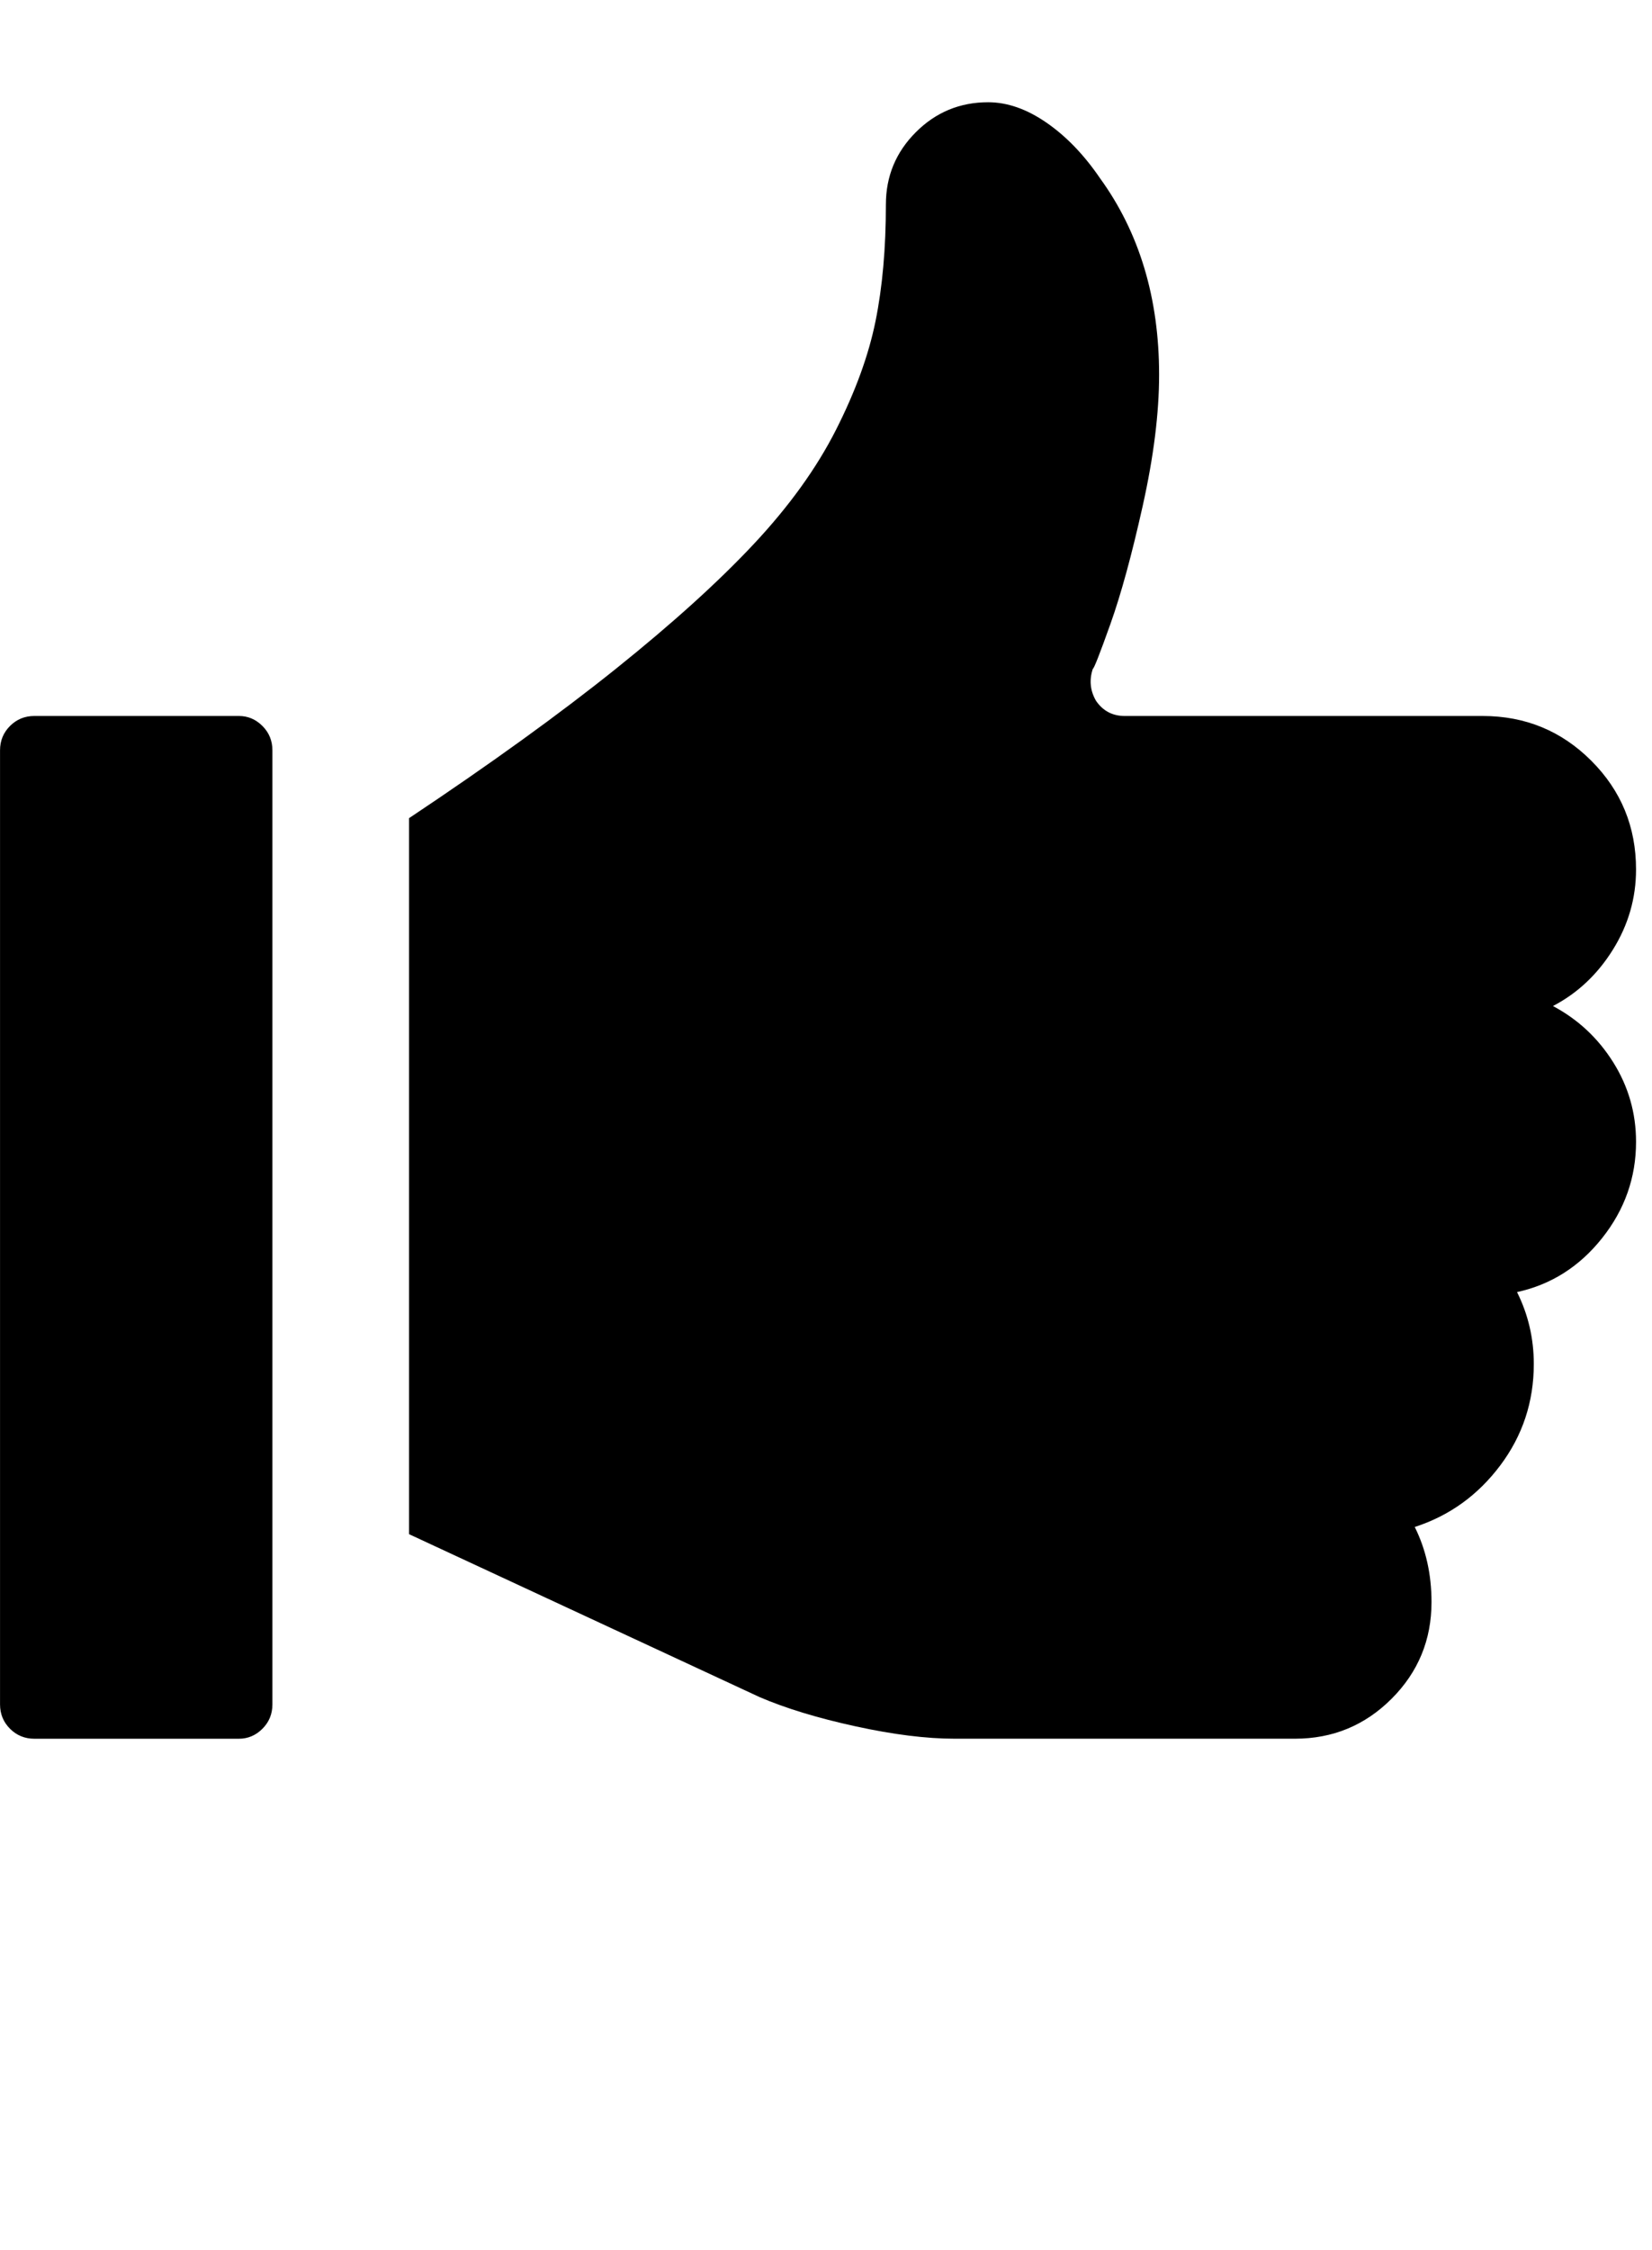 <?xml version="1.0" encoding="utf-8"?>
<!-- Generated by IcoMoon.io -->
<!DOCTYPE svg PUBLIC "-//W3C//DTD SVG 1.1//EN" "http://www.w3.org/Graphics/SVG/1.1/DTD/svg11.dtd">
<svg version="1.1" xmlns="http://www.w3.org/2000/svg" xmlns:xlink="http://www.w3.org/1999/xlink" width="47" height="64" viewBox="0 0 47 64">
	<path d="M7.75 48.477v-27.136q0-0.409-0.284-0.693t-0.67-0.284h-5.818q-0.409 0-0.693 0.284t-0.284 0.693v27.136q0 0.409 0.284 0.693t0.693 0.284h5.818q0.386 0 0.67-0.284t0.284-0.693zM44.182 28.614q1.068 0.568 1.716 1.602t0.648 2.261q0 1.523-0.966 2.739t-2.42 1.534q0.477 0.955 0.477 2.045 0 1.614-0.955 2.886t-2.432 1.75q0.477 0.955 0.477 2.136 0 1.614-1.136 2.75t-2.75 1.136h-9.682q-1.205 0-2.818-0.352t-2.727-0.83l-9.977-4.636v-20.364q3.477-2.318 5.886-4.25t3.92-3.545 2.341-3.25 1.125-3.091 0.295-3.318q0-1.205 0.852-2.057t2.057-0.852q0.818 0 1.659 0.58t1.523 1.58q1.682 2.318 1.682 5.591 0 1.636-0.466 3.727t-0.92 3.364-0.5 1.273q-0.159 0.477 0.091 0.909 0.295 0.432 0.818 0.432h10.182q1.818 0 3.091 1.273t1.273 3.091q0 1.227-0.659 2.284t-1.705 1.602z" />
</svg>
